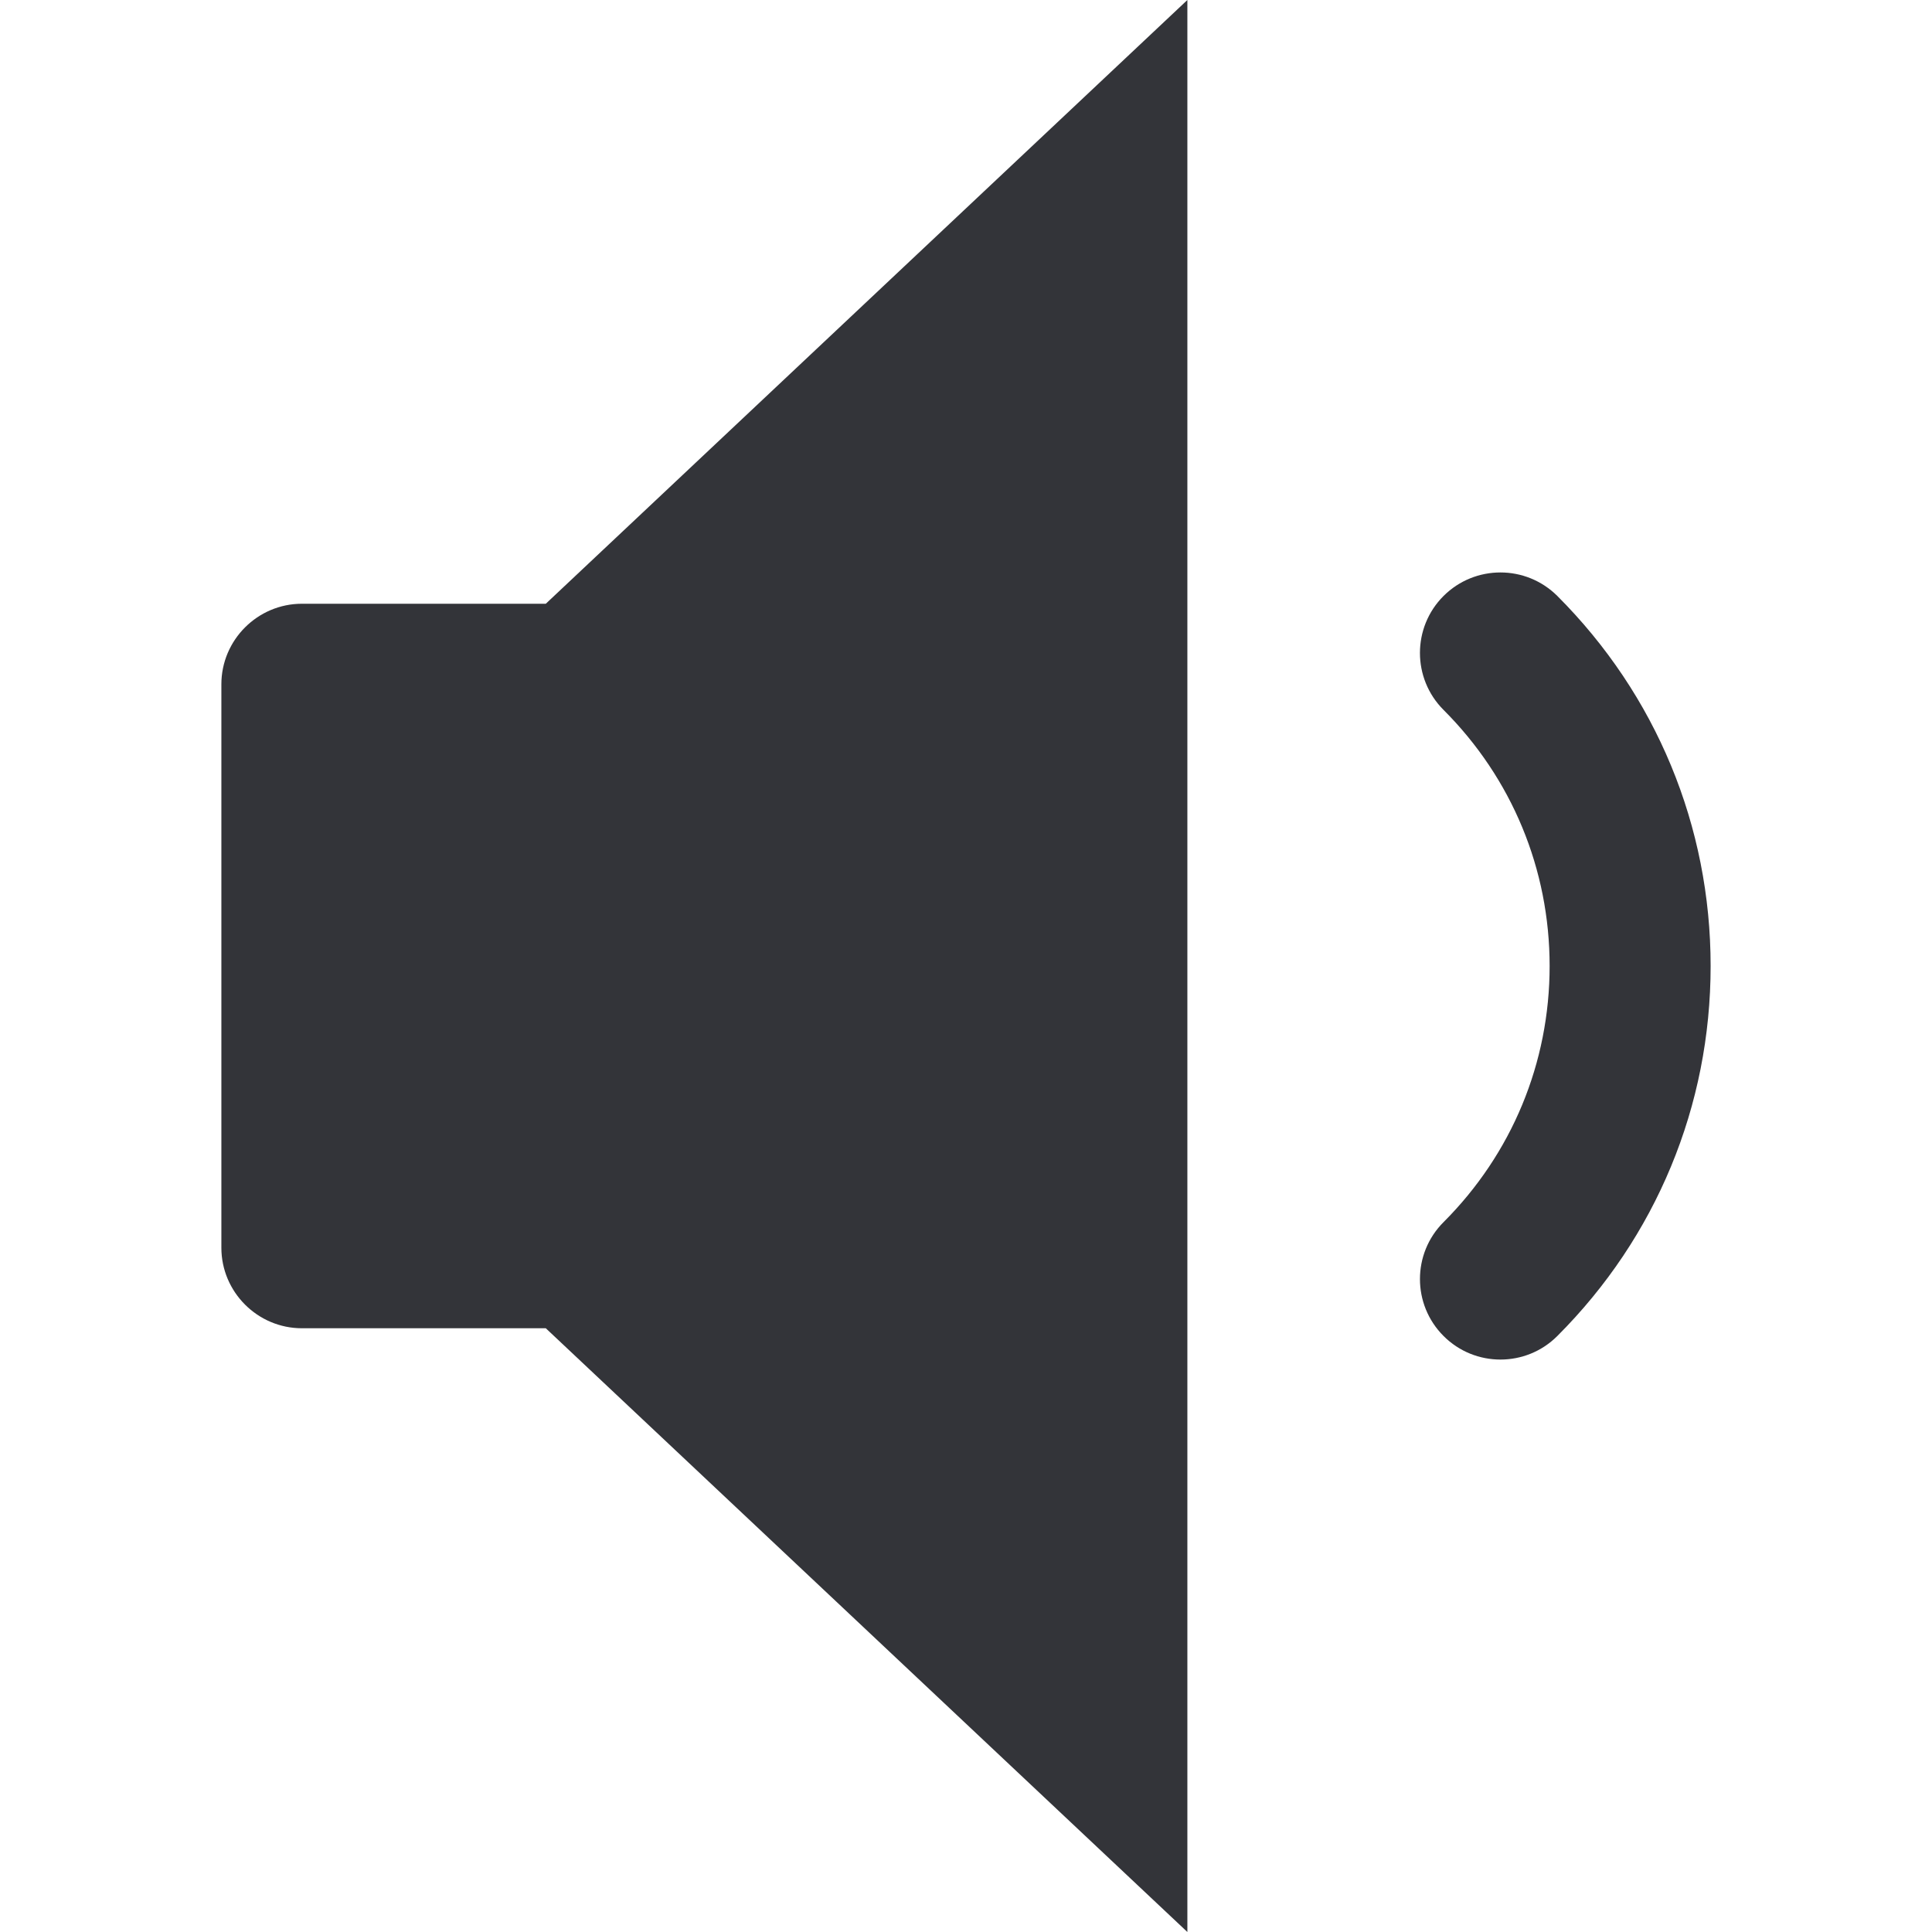 <?xml version="1.0" encoding="utf-8"?>
<!-- Generator: Adobe Illustrator 16.0.0, SVG Export Plug-In . SVG Version: 6.00 Build 0)  -->
<!DOCTYPE svg PUBLIC "-//W3C//DTD SVG 1.1//EN" "http://www.w3.org/Graphics/SVG/1.1/DTD/svg11.dtd">
<svg version="1.1" id="Layer_1" xmlns="http://www.w3.org/2000/svg" xmlns:xlink="http://www.w3.org/1999/xlink" x="0px" y="0px"
	 width="48px" height="48px" viewBox="0 0 48 48" enable-background="new 0 0 48 48" xml:space="preserve">
<g>
	<path fill="#333439" d="M7.5,15c-1.1,0-2,0.9-2,2v14c0,1.1,0.9,2,2,2h6.06L29.5,48V0L13.56,15H7.5z"/>
	<path fill="#333439" d="M38.693,14.808c-0.781-0.78-2.047-0.781-2.829-0.001c-0.781,0.781-0.781,2.048-0.001,2.829
		c1.701,1.7,2.637,3.961,2.637,6.364c0,2.404-0.936,4.664-2.636,6.364c-0.781,0.781-0.781,2.047,0,2.828
		c0.39,0.391,0.902,0.586,1.414,0.586s1.024-0.195,1.414-0.586C41.148,30.737,42.5,27.473,42.5,24
		C42.5,20.528,41.148,17.264,38.693,14.808z"/>
</g>
</svg>
